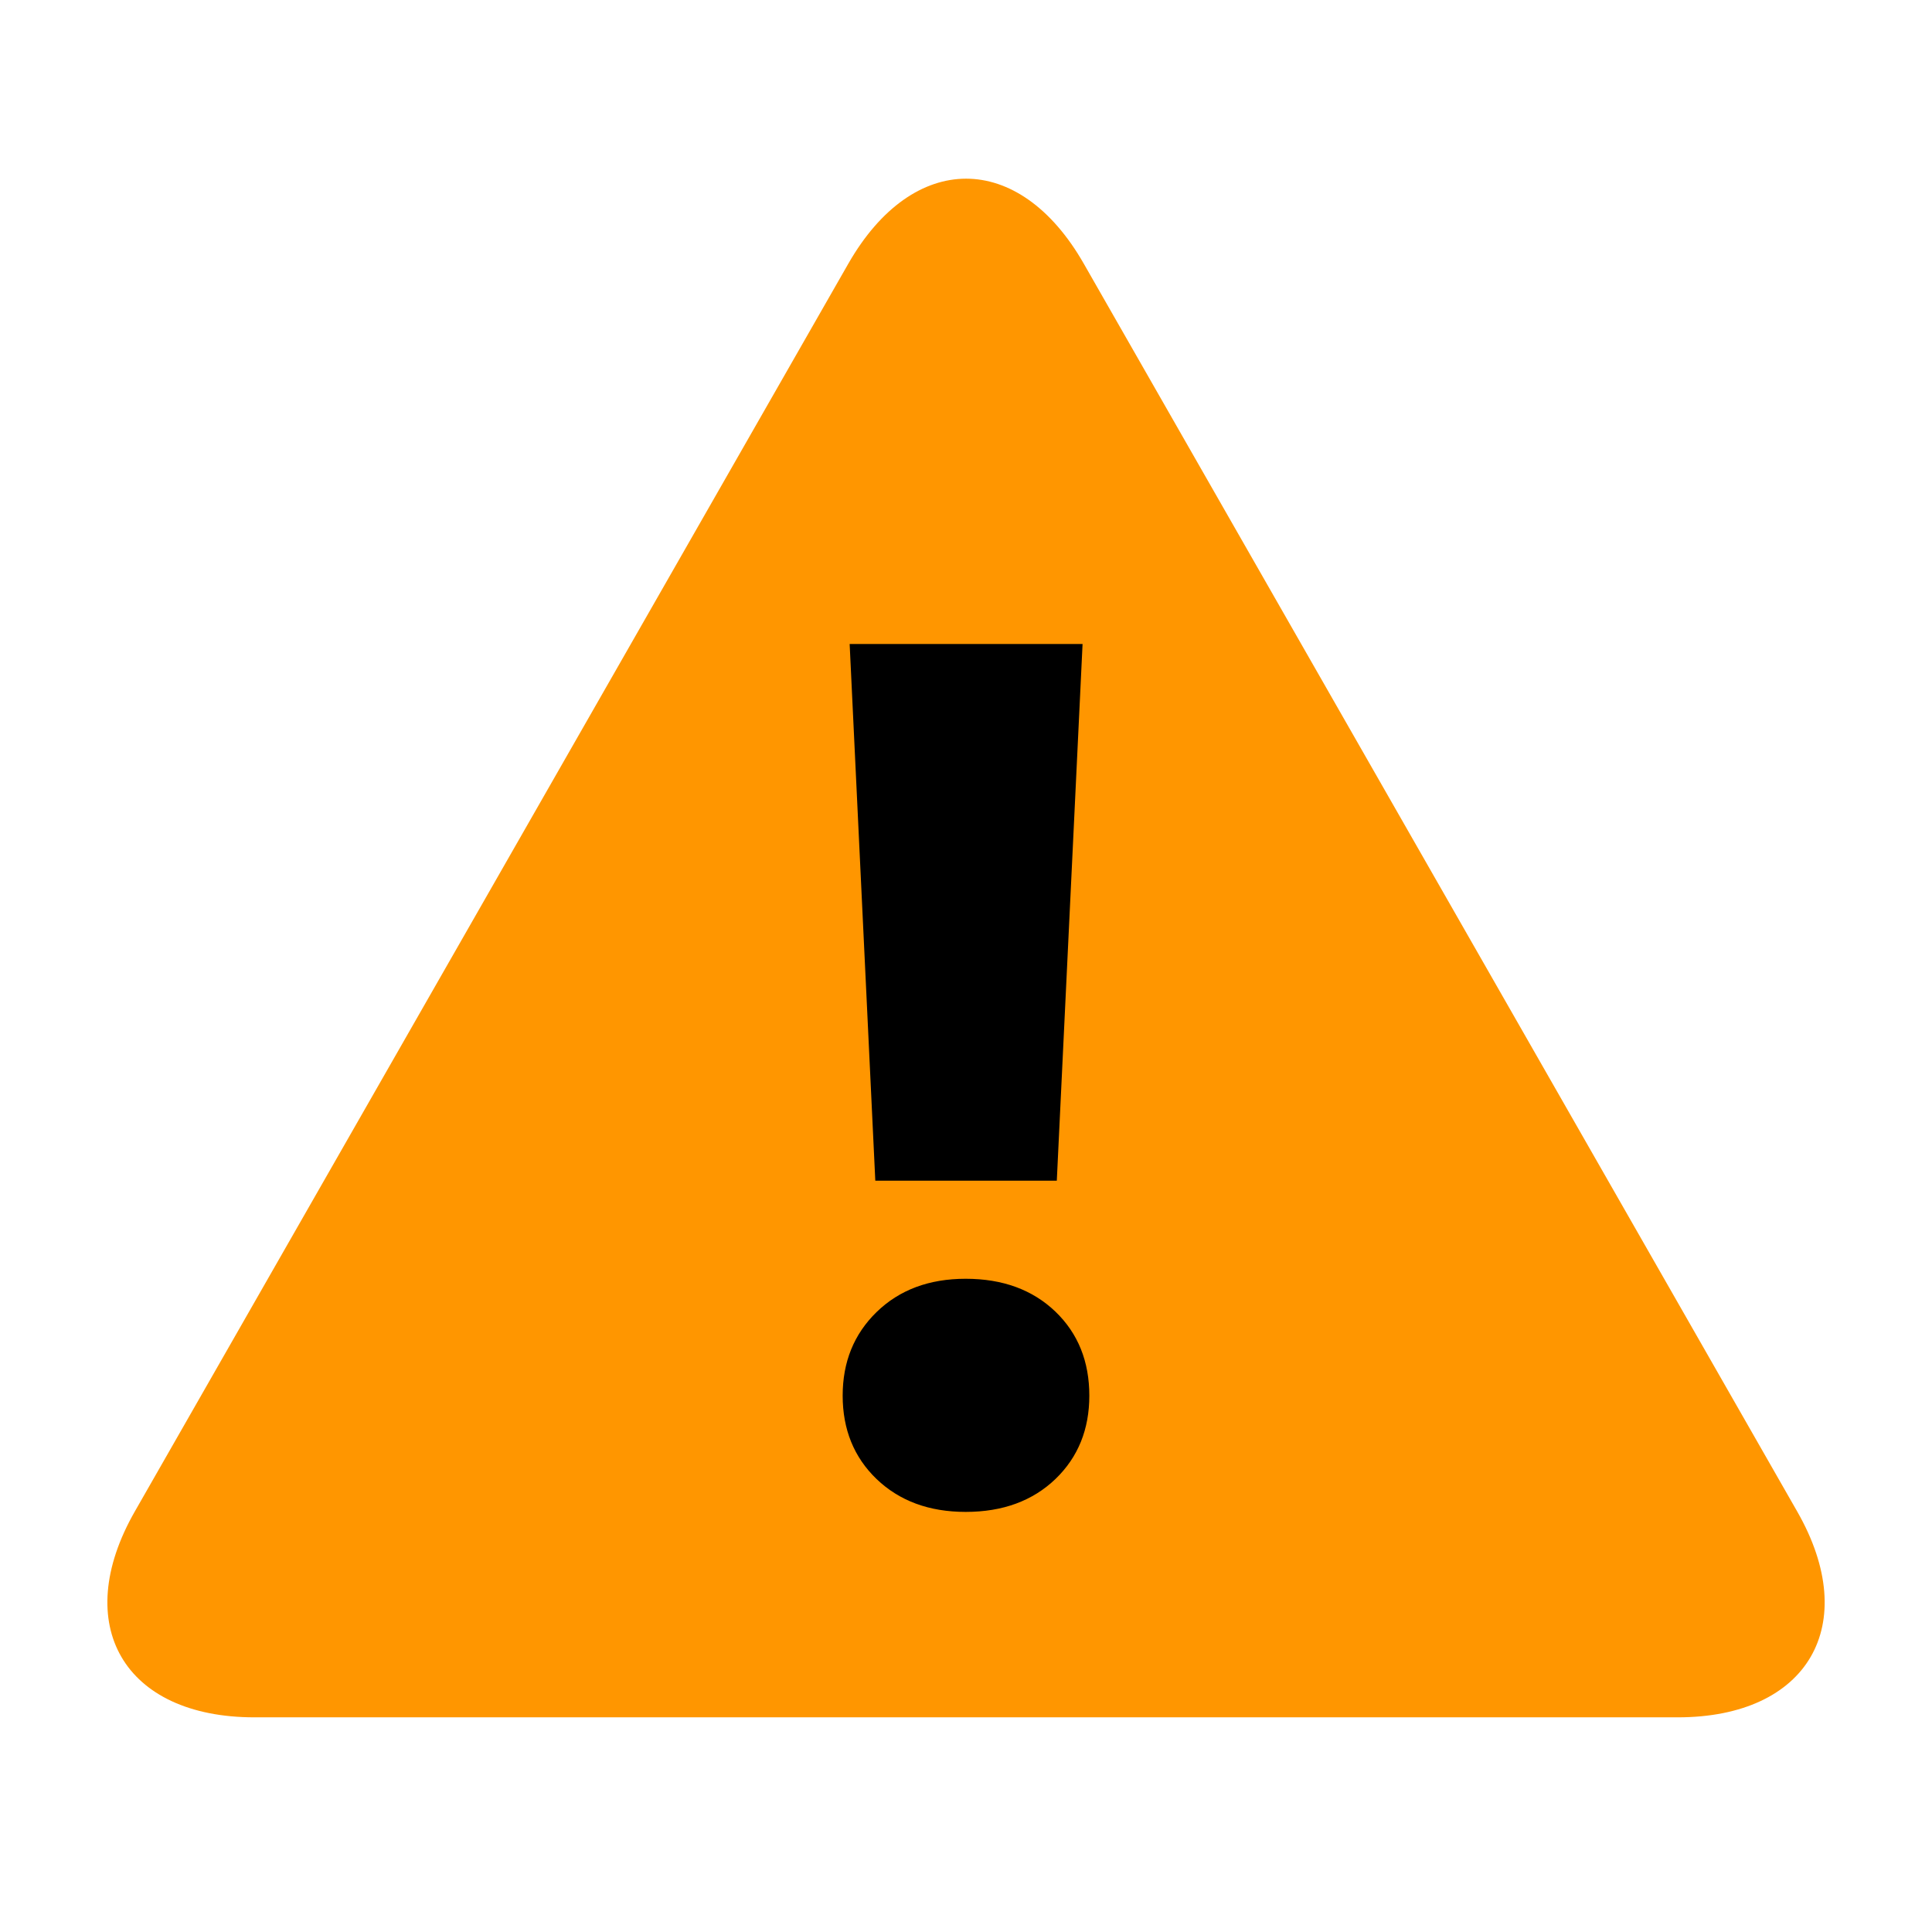 <?xml version="1.0" encoding="utf-8"?>
<!-- Generator: Adobe Illustrator 16.0.0, SVG Export Plug-In . SVG Version: 6.00 Build 0)  -->
<!DOCTYPE svg PUBLIC "-//W3C//DTD SVG 1.1//EN" "http://www.w3.org/Graphics/SVG/1.1/DTD/svg11.dtd">
<svg version="1.1" id="Layer_6" xmlns="http://www.w3.org/2000/svg" xmlns:xlink="http://www.w3.org/1999/xlink" x="0px" y="0px"
	 width="18px" height="18px" viewBox="4.5 14.5 18 18" enable-background="new 4.5 14.5 18 18" xml:space="preserve">
<path fill="#FF9600" d="M6.87,30.5c-1.216,0-1.717-0.863-1.114-1.918l6.648-11.626c0.604-1.055,1.59-1.055,2.193,0l6.647,11.626
	c0.604,1.055,0.102,1.918-1.113,1.918H6.87z"/>
<path d="M14.346,25.5h-1.691l-0.239-5h2.17L14.346,25.5z"/>
<path d="M13.497,26.414c0.346,0,0.624,0.103,0.836,0.306c0.212,0.204,0.316,0.466,0.316,0.783c0,0.313-0.104,0.573-0.316,0.777
	c-0.212,0.203-0.49,0.306-0.836,0.306c-0.342,0-0.618-0.103-0.83-0.306c-0.212-0.204-0.316-0.464-0.316-0.777
	s0.104-0.572,0.316-0.779C12.879,26.518,13.155,26.414,13.497,26.414z"/>
</svg>

